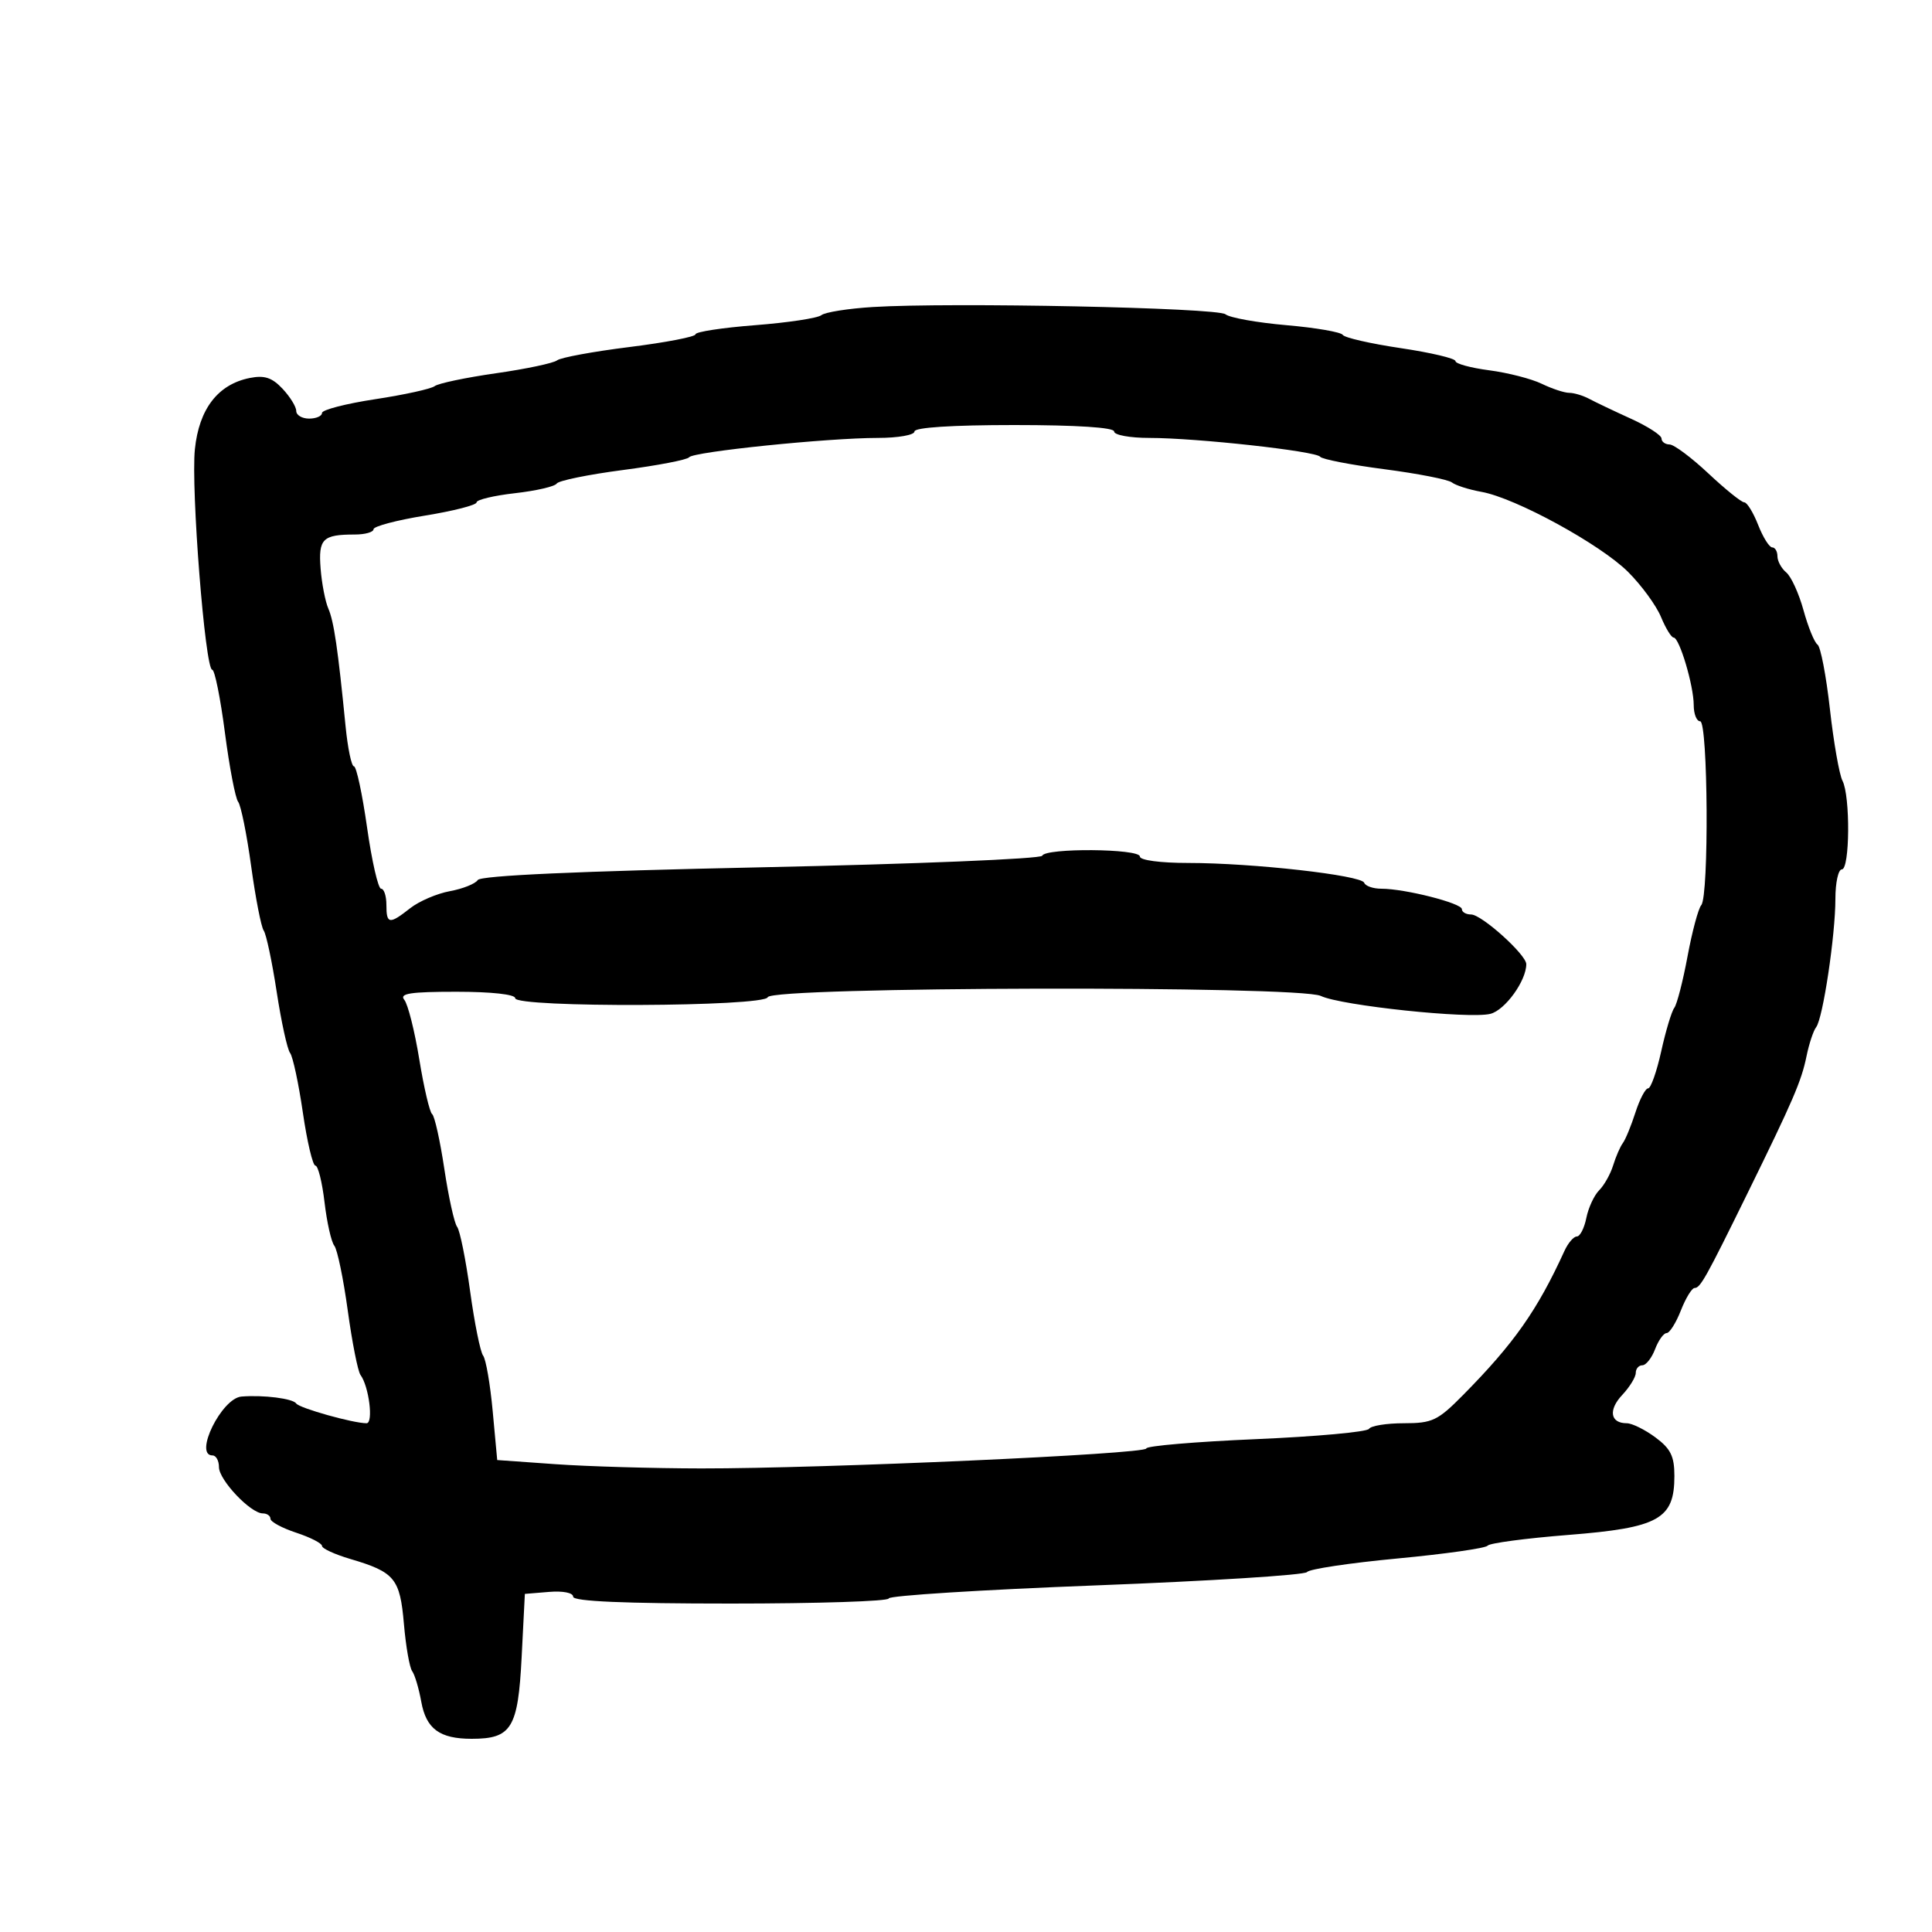 <svg xmlns="http://www.w3.org/2000/svg" width="300" height="300" viewBox="0 0 300 300" version="1.1">
	<path d="M 135.542 47.673 C 131.715 47.908, 128.115 48.478, 127.542 48.940 C 126.969 49.401, 122.338 50.101, 117.250 50.495 C 112.162 50.890, 108 51.526, 108 51.909 C 108 52.292, 103.390 53.181, 97.755 53.884 C 92.120 54.587, 87.057 55.519, 86.505 55.955 C 85.952 56.390, 81.675 57.294, 77 57.962 C 72.325 58.631, 68.050 59.528, 67.500 59.957 C 66.950 60.385, 62.787 61.300, 58.250 61.990 C 53.712 62.680, 50 63.639, 50 64.122 C 50 64.605, 49.100 65, 48 65 C 46.900 65, 46 64.467, 46 63.814 C 46 63.162, 45.043 61.610, 43.873 60.365 C 42.238 58.624, 41.059 58.238, 38.774 58.695 C 33.842 59.682, 30.908 63.493, 30.262 69.752 C 29.635 75.828, 31.851 104, 32.956 104 C 33.340 104, 34.225 108.388, 34.923 113.750 C 35.621 119.112, 36.546 123.950, 36.978 124.500 C 37.410 125.050, 38.320 129.550, 39 134.500 C 39.680 139.450, 40.557 143.950, 40.949 144.500 C 41.341 145.050, 42.246 149.325, 42.962 154 C 43.677 158.675, 44.614 162.950, 45.042 163.500 C 45.471 164.050, 46.364 168.213, 47.026 172.750 C 47.688 177.287, 48.566 181, 48.977 181 C 49.388 181, 50.025 183.558, 50.393 186.684 C 50.760 189.810, 51.444 192.848, 51.912 193.434 C 52.380 194.020, 53.320 198.550, 54 203.500 C 54.680 208.450, 55.570 212.950, 55.978 213.500 C 57.295 215.278, 58.012 221, 56.918 221 C 54.841 221, 46.486 218.654, 46 217.935 C 45.478 217.162, 40.940 216.585, 37.500 216.856 C 34.419 217.098, 30.038 226, 33 226 C 33.550 226, 34 226.816, 34 227.813 C 34 229.812, 38.912 235, 40.805 235 C 41.462 235, 42 235.378, 42 235.840 C 42 236.302, 43.800 237.274, 46 238 C 48.200 238.726, 50 239.648, 50 240.050 C 50 240.451, 51.978 241.363, 54.397 242.077 C 61.303 244.116, 62.111 245.097, 62.721 252.175 C 63.021 255.654, 63.597 258.950, 64.003 259.500 C 64.408 260.050, 65.042 262.182, 65.413 264.238 C 66.173 268.459, 68.267 270, 73.243 270 C 79.439 270, 80.439 268.366, 81 257.334 L 81.500 247.500 85.250 247.190 C 87.421 247.010, 89 247.326, 89 247.940 C 89 248.658, 96.903 249, 113.500 249 C 126.975 249, 138 248.643, 138 248.206 C 138 247.769, 152.494 246.857, 170.208 246.178 C 187.923 245.499, 202.660 244.568, 202.958 244.109 C 203.256 243.650, 209.575 242.701, 217 242 C 224.425 241.299, 230.725 240.404, 231 240.010 C 231.275 239.617, 236.925 238.866, 243.556 238.341 C 257.590 237.231, 260 235.889, 260 229.188 C 260 226.124, 259.420 224.947, 257.040 223.188 C 255.413 221.985, 253.414 221, 252.600 221 C 250.039 221, 249.708 218.940, 251.895 216.612 C 253.053 215.379, 254 213.838, 254 213.186 C 254 212.533, 254.461 212, 255.025 212 C 255.588 212, 256.477 210.875, 257 209.500 C 257.523 208.125, 258.328 207, 258.789 207 C 259.250 207, 260.245 205.425, 261 203.500 C 261.755 201.575, 262.715 200, 263.132 200 C 264.023 200, 264.890 198.448, 271.330 185.335 C 278.449 170.838, 279.729 167.865, 280.517 164 C 280.910 162.075, 281.582 160.050, 282.011 159.500 C 283.062 158.153, 285 145.223, 285 139.558 C 285 137.051, 285.450 135, 286 135 C 287.247 135, 287.329 123.607, 286.099 121.236 C 285.604 120.281, 284.724 115.264, 284.145 110.087 C 283.565 104.910, 282.700 100.410, 282.221 100.087 C 281.743 99.764, 280.767 97.371, 280.051 94.769 C 279.336 92.167, 278.132 89.524, 277.375 88.897 C 276.619 88.269, 276 87.135, 276 86.378 C 276 85.620, 275.634 85, 275.187 85 C 274.739 85, 273.755 83.425, 273 81.500 C 272.245 79.575, 271.274 78, 270.843 78 C 270.411 78, 267.908 75.983, 265.279 73.517 C 262.651 71.051, 259.938 69.026, 259.250 69.017 C 258.563 69.008, 258 68.590, 258 68.089 C 258 67.588, 255.863 66.206, 253.250 65.018 C 250.637 63.829, 247.719 62.439, 246.764 61.928 C 245.809 61.418, 244.415 61, 243.667 61 C 242.919 61, 241.001 60.367, 239.404 59.594 C 237.807 58.820, 234.137 57.878, 231.250 57.500 C 228.363 57.122, 226 56.477, 226 56.067 C 226 55.657, 222.173 54.753, 217.494 54.057 C 212.816 53.361, 208.769 52.435, 208.500 52 C 208.231 51.565, 204.296 50.887, 199.756 50.494 C 195.215 50.100, 190.957 49.339, 190.293 48.802 C 189.027 47.778, 147.694 46.926, 135.542 47.673 M 142 67 C 142 67.550, 139.439 68, 136.309 68 C 128.540 68, 107.617 70.147, 107 71.008 C 106.725 71.392, 102.102 72.281, 96.728 72.984 C 91.353 73.688, 86.727 74.633, 86.447 75.085 C 86.168 75.538, 83.253 76.211, 79.970 76.583 C 76.686 76.954, 74 77.597, 74 78.010 C 74 78.424, 70.400 79.347, 66 80.061 C 61.600 80.776, 58 81.729, 58 82.180 C 58 82.631, 56.687 83, 55.082 83 C 50.098 83, 49.422 83.672, 49.782 88.270 C 49.964 90.597, 50.505 93.400, 50.984 94.500 C 51.848 96.487, 52.477 100.779, 53.658 112.750 C 53.996 116.188, 54.583 119, 54.962 119 C 55.340 119, 56.257 123.275, 57 128.500 C 57.743 133.725, 58.722 138, 59.175 138 C 59.629 138, 60 139.125, 60 140.500 C 60 143.516, 60.448 143.580, 63.694 141.026 C 65.074 139.941, 67.845 138.751, 69.851 138.382 C 71.858 138.013, 73.808 137.235, 74.185 136.652 C 74.634 135.957, 89.762 135.277, 118.185 134.675 C 142.008 134.171, 161.650 133.363, 161.833 132.879 C 162.302 131.644, 177 131.761, 177 133 C 177 133.578, 180.180 134, 184.539 134 C 194.487 134, 211.412 135.907, 211.833 137.075 C 212.017 137.584, 213.220 138, 214.507 138 C 218.145 138, 227 140.248, 227 141.172 C 227 141.627, 227.643 142, 228.429 142 C 230.066 142, 237 148.241, 237 149.714 C 237 152.303, 233.707 156.857, 231.420 157.431 C 228.147 158.252, 208.234 156.148, 205.096 154.649 C 201.678 153.016, 119.766 153.203, 119.218 154.845 C 118.718 156.347, 80 156.500, 80 155 C 80 154.406, 76.293 154, 70.878 154 C 63.700 154, 61.973 154.267, 62.779 155.250 C 63.342 155.938, 64.389 160.100, 65.107 164.500 C 65.824 168.900, 66.722 172.725, 67.102 173 C 67.481 173.275, 68.333 177.100, 68.994 181.500 C 69.656 185.900, 70.549 189.950, 70.980 190.500 C 71.411 191.050, 72.320 195.550, 73 200.500 C 73.680 205.450, 74.589 209.950, 75.019 210.500 C 75.449 211.050, 76.117 214.923, 76.504 219.108 L 77.208 226.715 86.258 227.358 C 91.235 227.711, 101.426 228.007, 108.904 228.016 C 127.831 228.037, 178 225.786, 178 224.915 C 178 224.521, 185.659 223.870, 195.021 223.470 C 204.382 223.070, 212.283 222.351, 212.580 221.871 C 212.876 221.392, 215.309 221, 217.988 221 C 222.413 221, 223.252 220.601, 227.179 216.626 C 235.093 208.616, 238.708 203.478, 242.923 194.250 C 243.488 193.012, 244.355 192, 244.850 192 C 245.345 192, 246.009 190.704, 246.326 189.121 C 246.643 187.537, 247.540 185.603, 248.319 184.824 C 249.098 184.044, 250.076 182.303, 250.490 180.953 C 250.905 179.604, 251.581 178.050, 251.992 177.500 C 252.403 176.950, 253.283 174.813, 253.947 172.750 C 254.612 170.688, 255.499 169, 255.918 169 C 256.338 169, 257.253 166.412, 257.952 163.250 C 258.651 160.088, 259.564 157.050, 259.981 156.500 C 260.398 155.950, 261.325 152.350, 262.040 148.500 C 262.756 144.650, 263.714 141.073, 264.171 140.550 C 265.385 139.159, 265.222 112, 264 112 C 263.450 112, 263 110.868, 263 109.484 C 263 106.471, 260.775 99, 259.878 99 C 259.528 99, 258.645 97.557, 257.914 95.793 C 257.184 94.029, 254.894 90.894, 252.826 88.826 C 248.541 84.541, 235.350 77.330, 230.053 76.378 C 228.099 76.027, 226.028 75.368, 225.452 74.915 C 224.875 74.461, 220.150 73.535, 214.952 72.858 C 209.753 72.180, 205.275 71.311, 205 70.927 C 204.373 70.051, 185.774 68, 178.461 68 C 175.457 68, 173 67.550, 173 67 C 173 66.376, 167.167 66, 157.500 66 C 147.833 66, 142 66.376, 142 67" stroke="none" fill="black" fill-rule="evenodd"/>
</svg>